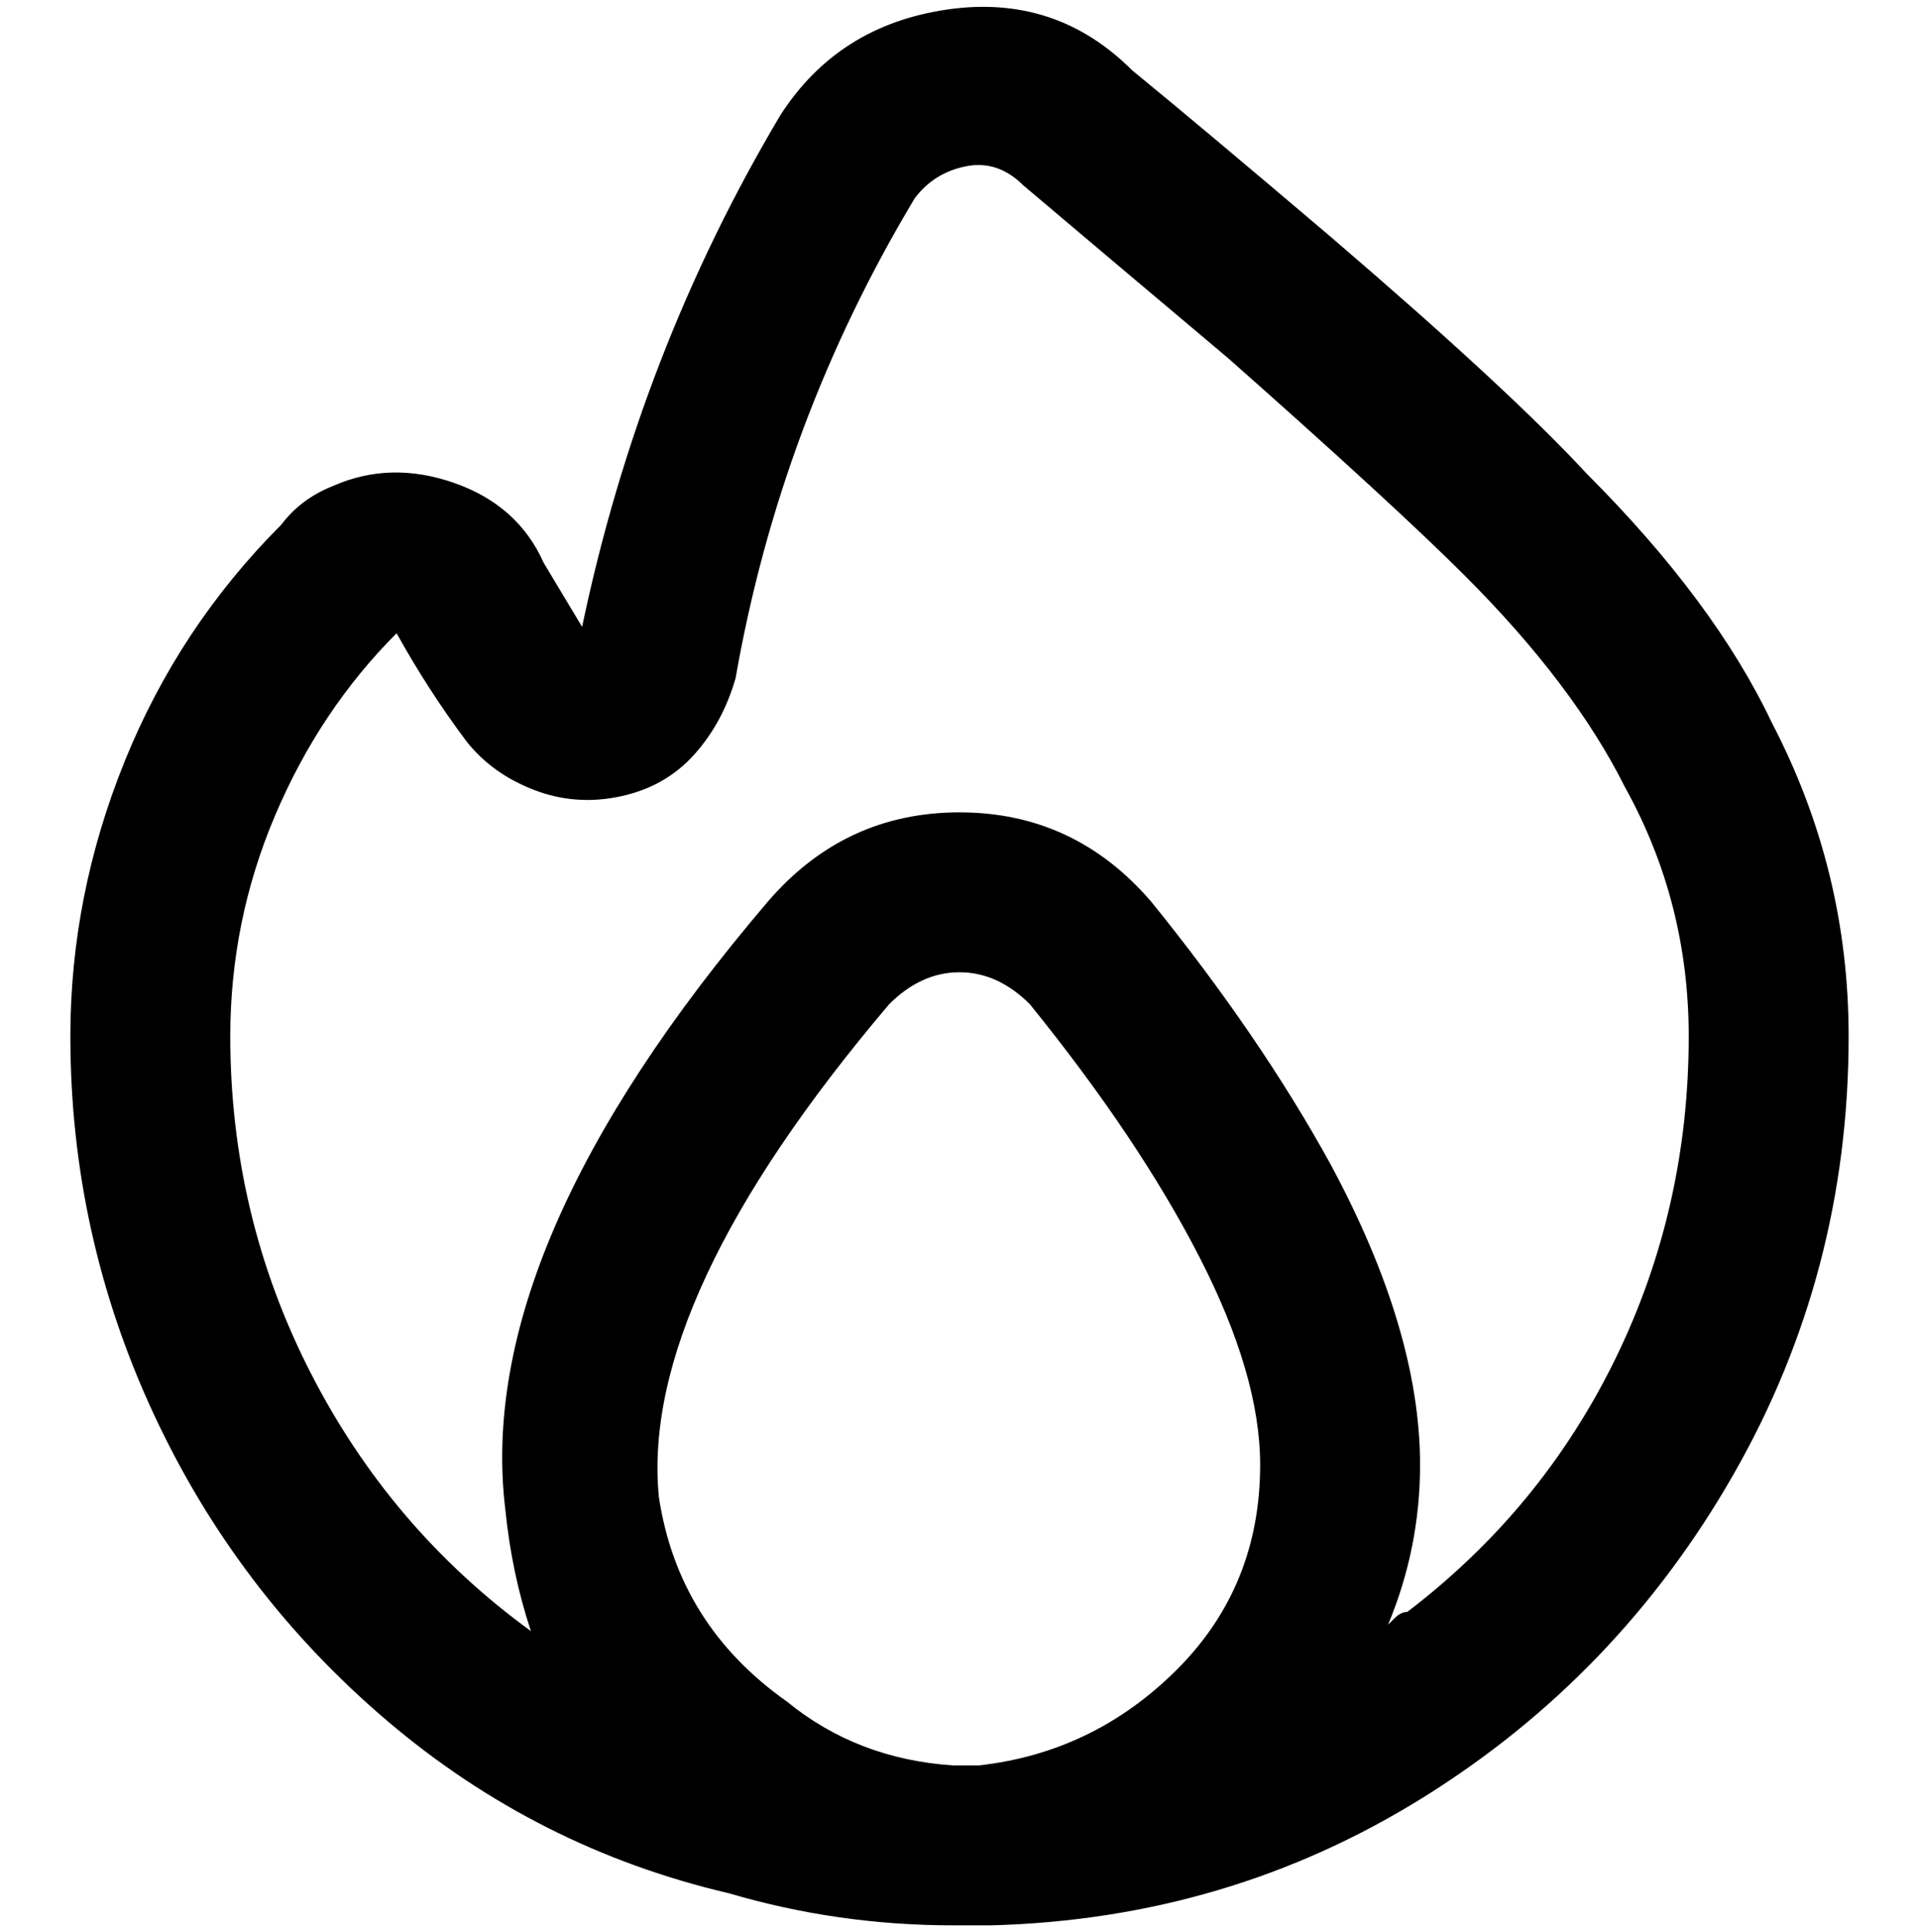 <svg viewBox="0 0 300 302.001" xmlns="http://www.w3.org/2000/svg"><path d="M208 37q-20-17-31-26-12-12-29-9.5T122 18q-22 37-31 80l-6-10q-4-9-14-12.5T52 76q-5 2-8 6-16 16-24.5 37T11 162q0 31 13 59t36.5 48Q84 289 114 296q17 5 35 5h6q37-1 67.5-20t48.5-50.5q18-31.5 18-68.5 0-26-12-49-9-19-29-39-12-13-40-37zm-59 239q-15-1-26-10-17-12-20-32-3-31 36-77 5-5 11-5t11 5q17 21 26.5 39.5T197 229q0 19-13 32t-31 15h-4zm71-24q-1 0-2 1l-1 1q5-12 5-25 0-21-14-47-11-20-28-41-6-7-13.5-10.5T150 127q-9 0-16.5 3.5T120 141q-46 54-41 95 1 10 4 19-22-16-34.5-40.5T36 162q0-18 7-34.5T62 99q5 9 11 17 4 5 10.5 7.5t13.5 1q7-1.5 11.5-6.5t6.5-12q7-40 28-75 3-4 8-5t9 3q13 11 32 27 26 23 37 34 17 17 25 33 10 18 10 39 0 27-11.5 50.5T220 252z"/></svg>